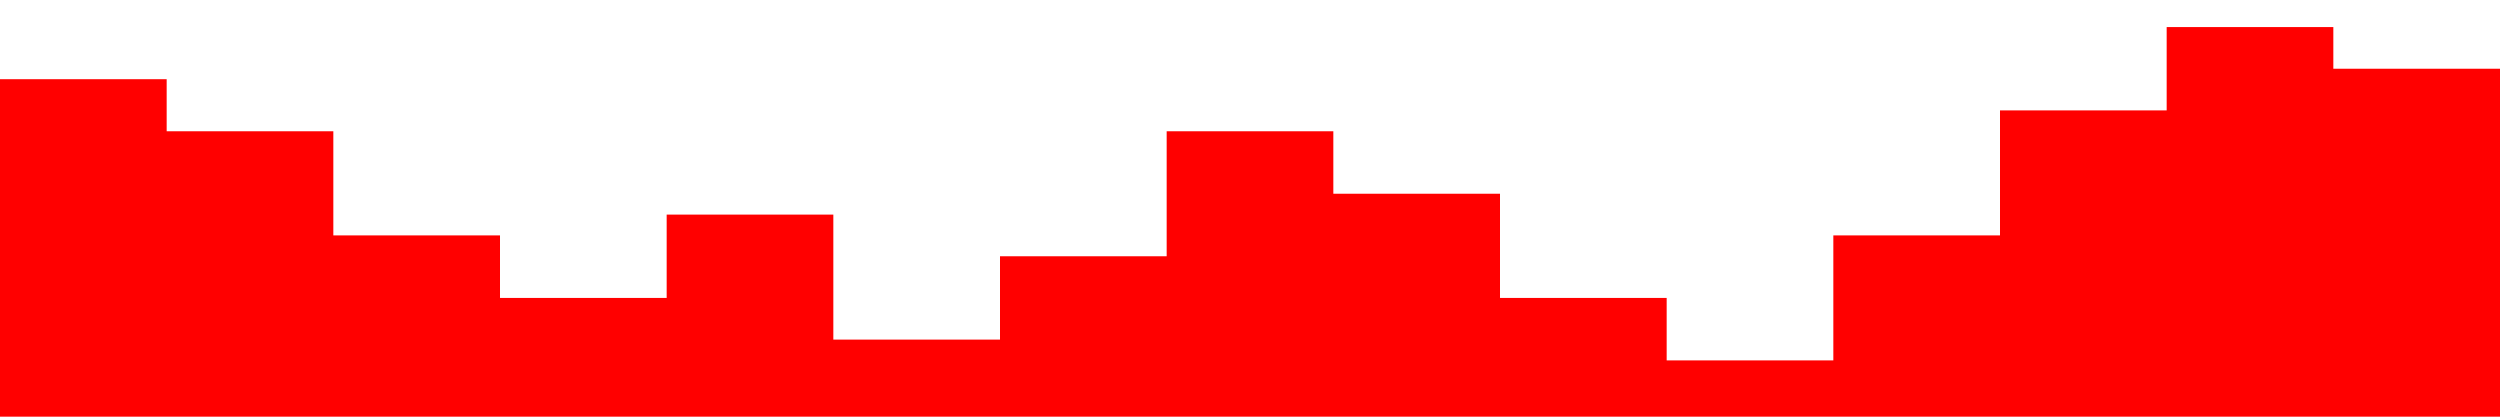 <svg id="Layer_1" data-name="Layer 1" xmlns="http://www.w3.org/2000/svg" viewBox="0 0 1200 200">
  <title>charts</title>
  <polygon points="1200 201 0 201 0 38 80 38 80 63 160 63 160 113 240 113 240 143 320 143 320 103 400 103 400 163 480 163 480 123 560 123 560 63 640 63 640 93 720 93 720 143 800 143 800 173 880 173 880 113 960 113 960 53 1040 53 1040 13 1120 13 1120 33 1200 33 1200 201" style="fill: red"/>
</svg>
